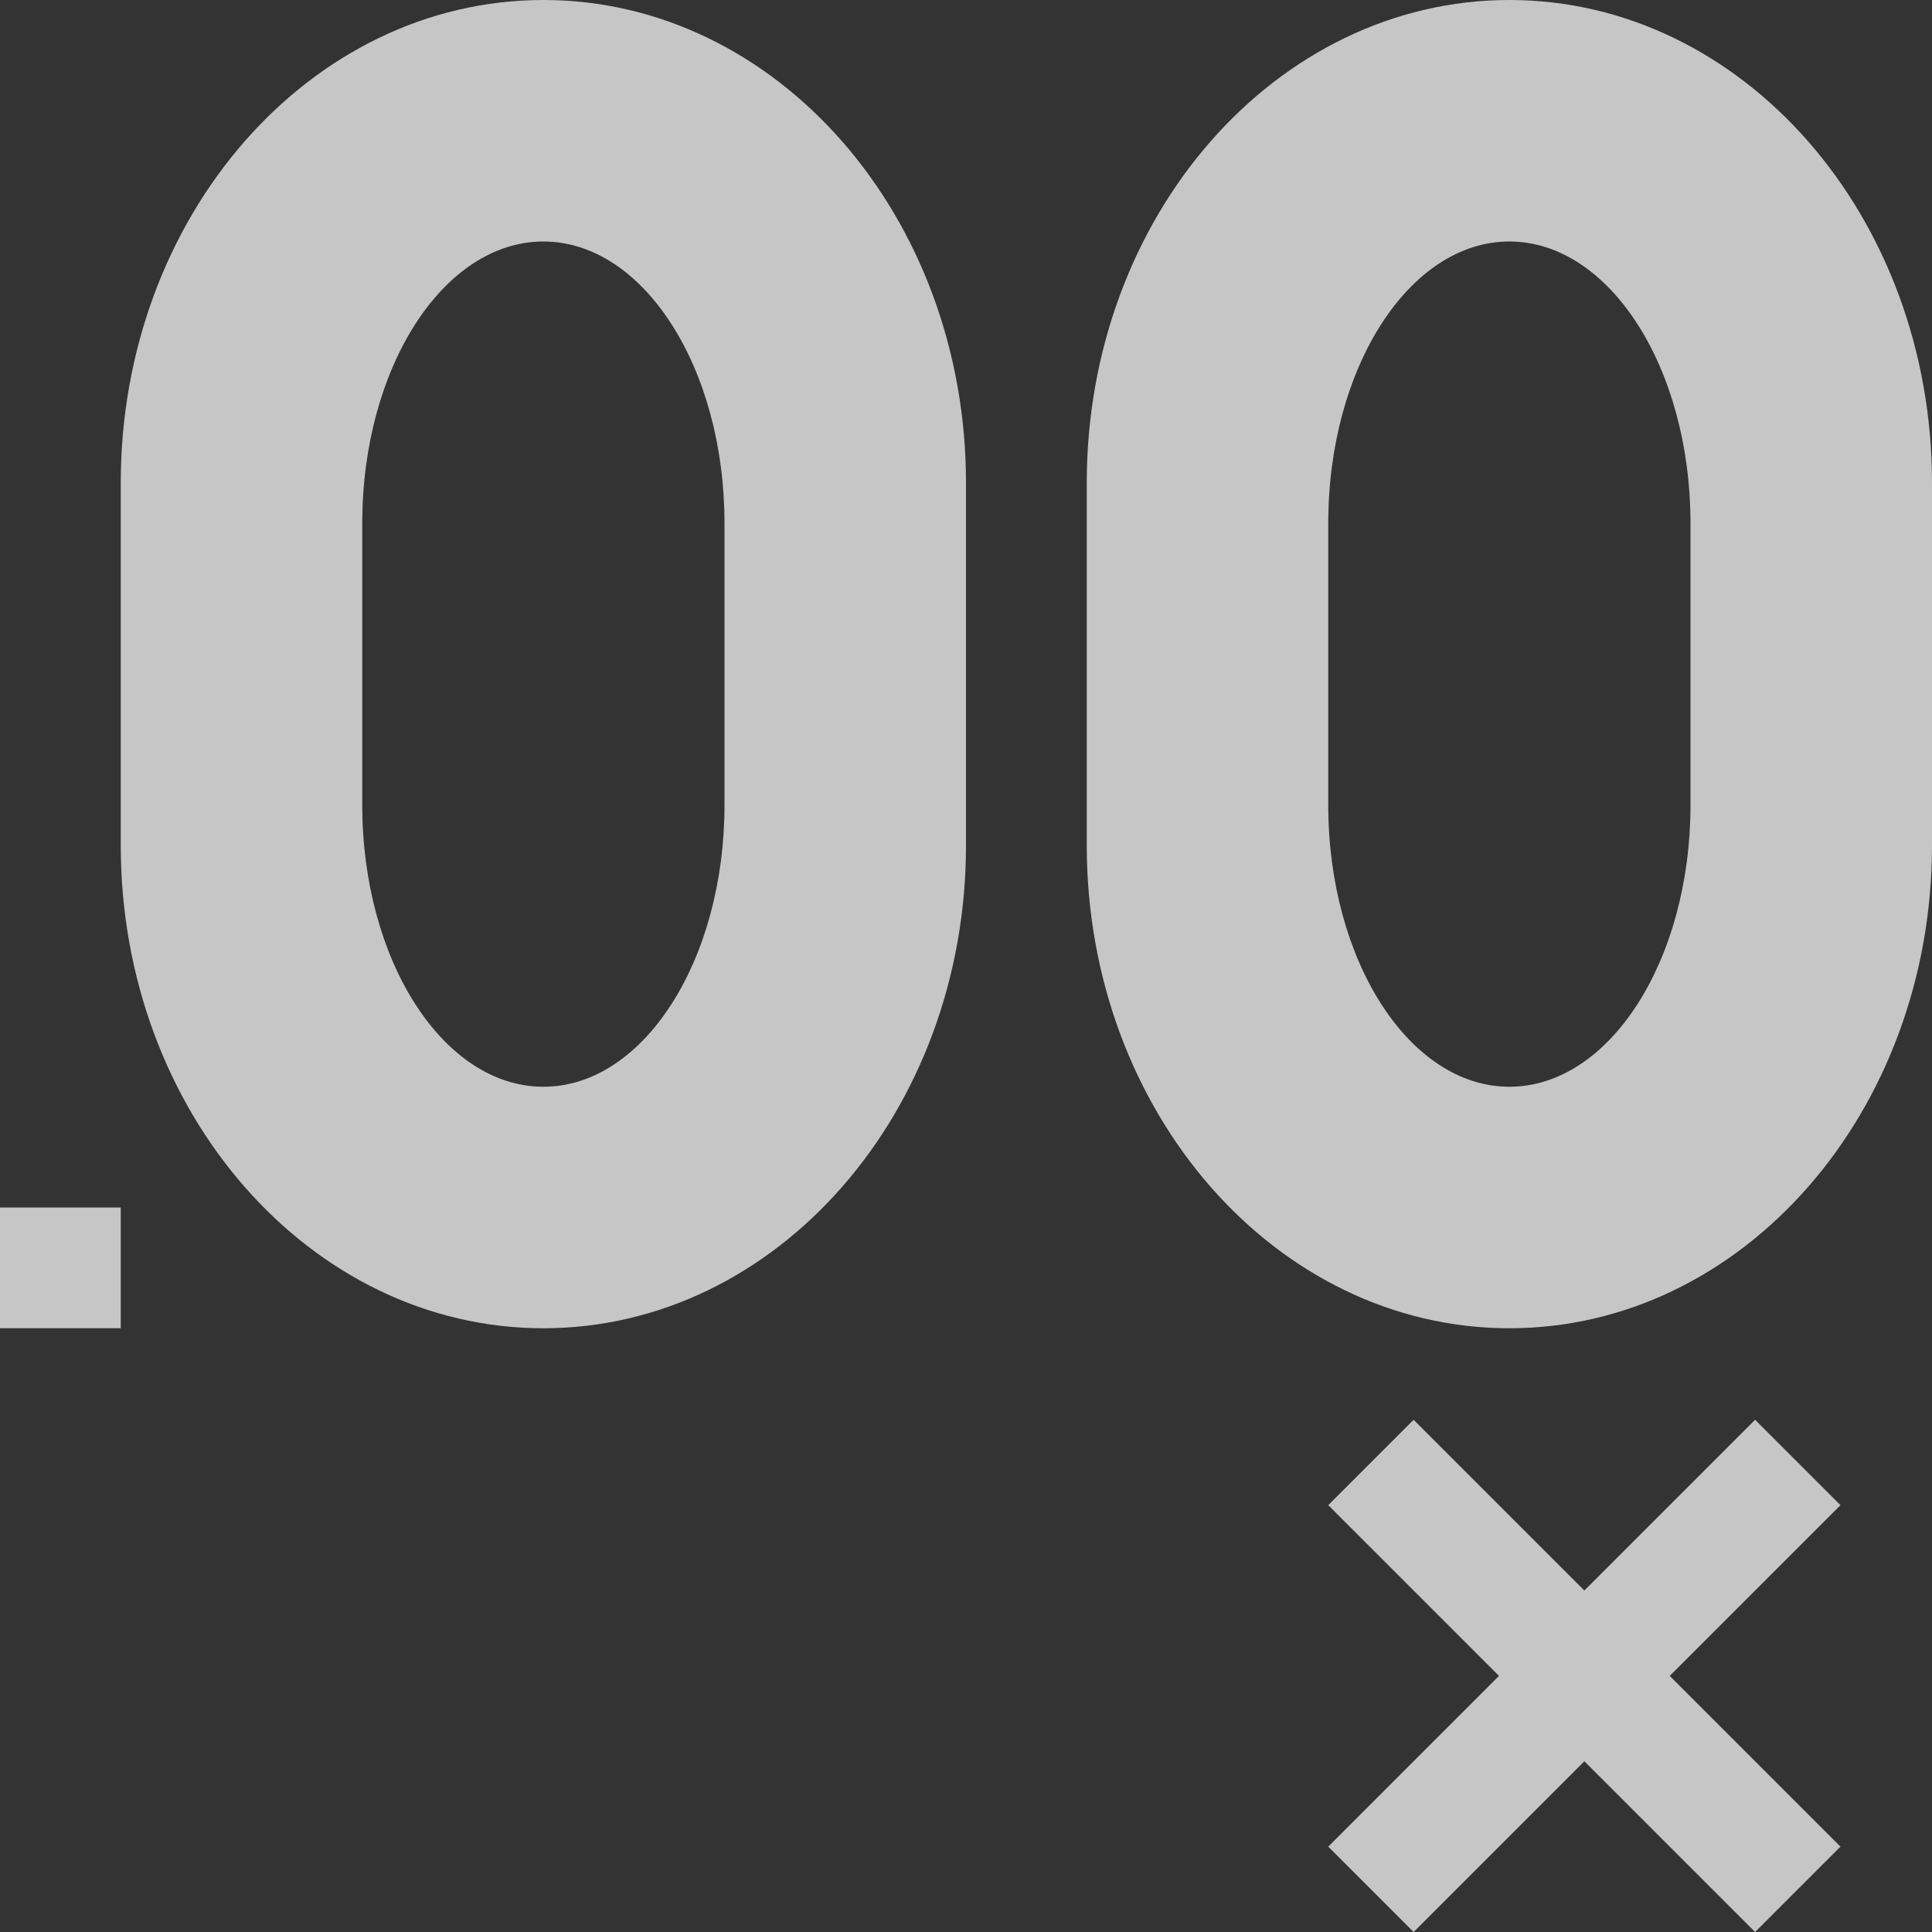 <?xml version="1.0" encoding="UTF-8" standalone="no"?>
<!--Created with Inkscape (http://www.inkscape.org/)-->
<svg id="svg3049" xmlns:rdf="http://www.w3.org/1999/02/22-rdf-syntax-ns#" xmlns="http://www.w3.org/2000/svg" height="16" width="16" version="1.1" xmlns:cc="http://creativecommons.org/ns#" xmlns:dc="http://purl.org/dc/elements/1.1/">
    <rect width="100%" height="100%" fill="#333333" stroke="none"/>
    <defs id="defs3051">
        <style id="current-color-scheme" type="text/css">
            .ColorScheme-Text { color:#4d4d4d; } .ColorScheme-Background { color:#eff0f1; } .ColorScheme-Highlight { color:#3daee9; } .ColorScheme-ViewText { color:#31363b; } .ColorScheme-ViewBackground { color:#fcfcfc; } .ColorScheme-ViewHover { color:#93cee9; } .ColorScheme-ViewFocus{ color:#3daee9; } .ColorScheme-ButtonText { color:#31363b; } .ColorScheme-ButtonBackground { color:#eff0f1; } .ColorScheme-ButtonHover { color:#93cee9; } .ColorScheme-ButtonFocus{ color:#3daee9; }
        </style>
        <style id="current-color-scheme-7" type="text/css">
            .ColorScheme-Text { color:#4d4d4d; } .ColorScheme-Background { color:#eff0f1; } .ColorScheme-Highlight { color:#3daee9; } .ColorScheme-ViewText { color:#31363b; } .ColorScheme-ViewBackground { color:#fcfcfc; } .ColorScheme-ViewHover { color:#93cee9; } .ColorScheme-ViewFocus{ color:#3daee9; } .ColorScheme-ButtonText { color:#31363b; } .ColorScheme-ButtonBackground { color:#eff0f1; } .ColorScheme-ButtonHover { color:#93cee9; } .ColorScheme-ButtonFocus{ color:#3daee9; }
        </style>
    </defs>
    <g id="layer1" transform="translate(-421.71 -531.79)">
        <path id="rect3767-3" opacity=".72" style="color:#ffffff" d="m426.21 531.79c-1.933 0-3.5 1.791-3.5 4v1 2c0 2.209 1.567 4 3.5 4s3.5-1.791 3.5-4v-2-1c0-2.209-1.567-4-3.5-4zm8 0c-1.933 0-3.5 1.791-3.5 4v1 2c0 2.209 1.567 4 3.5 4s3.5-1.791 3.5-4v-2-1c0-2.209-1.567-4-3.5-4zm-8 2c0.828 0 1.5 1.045 1.5 2.334v2.332c0 1.289-0.672 2.334-1.5 2.334s-1.5-1.045-1.5-2.334v-2.332c0-1.289 0.672-2.334 1.5-2.334zm8 0c0.828 0 1.5 1.045 1.5 2.334v2.332c0 1.289-0.672 2.334-1.5 2.334s-1.5-1.045-1.5-2.334v-2.332c0-1.289 0.672-2.334 1.5-2.334zm-12.5 8v1h1v-1h-1zm11.707 1.758-0.707 0.707 1.414 1.414-1.414 1.414 0.707 0.707 1.414-1.414 1.414 1.414 0.707-0.707-1.414-1.414 1.414-1.414-0.707-0.707-1.414 1.414-1.414-1.414z" fill-rule="evenodd" fill="#fff"/>
    </g>
</svg>
